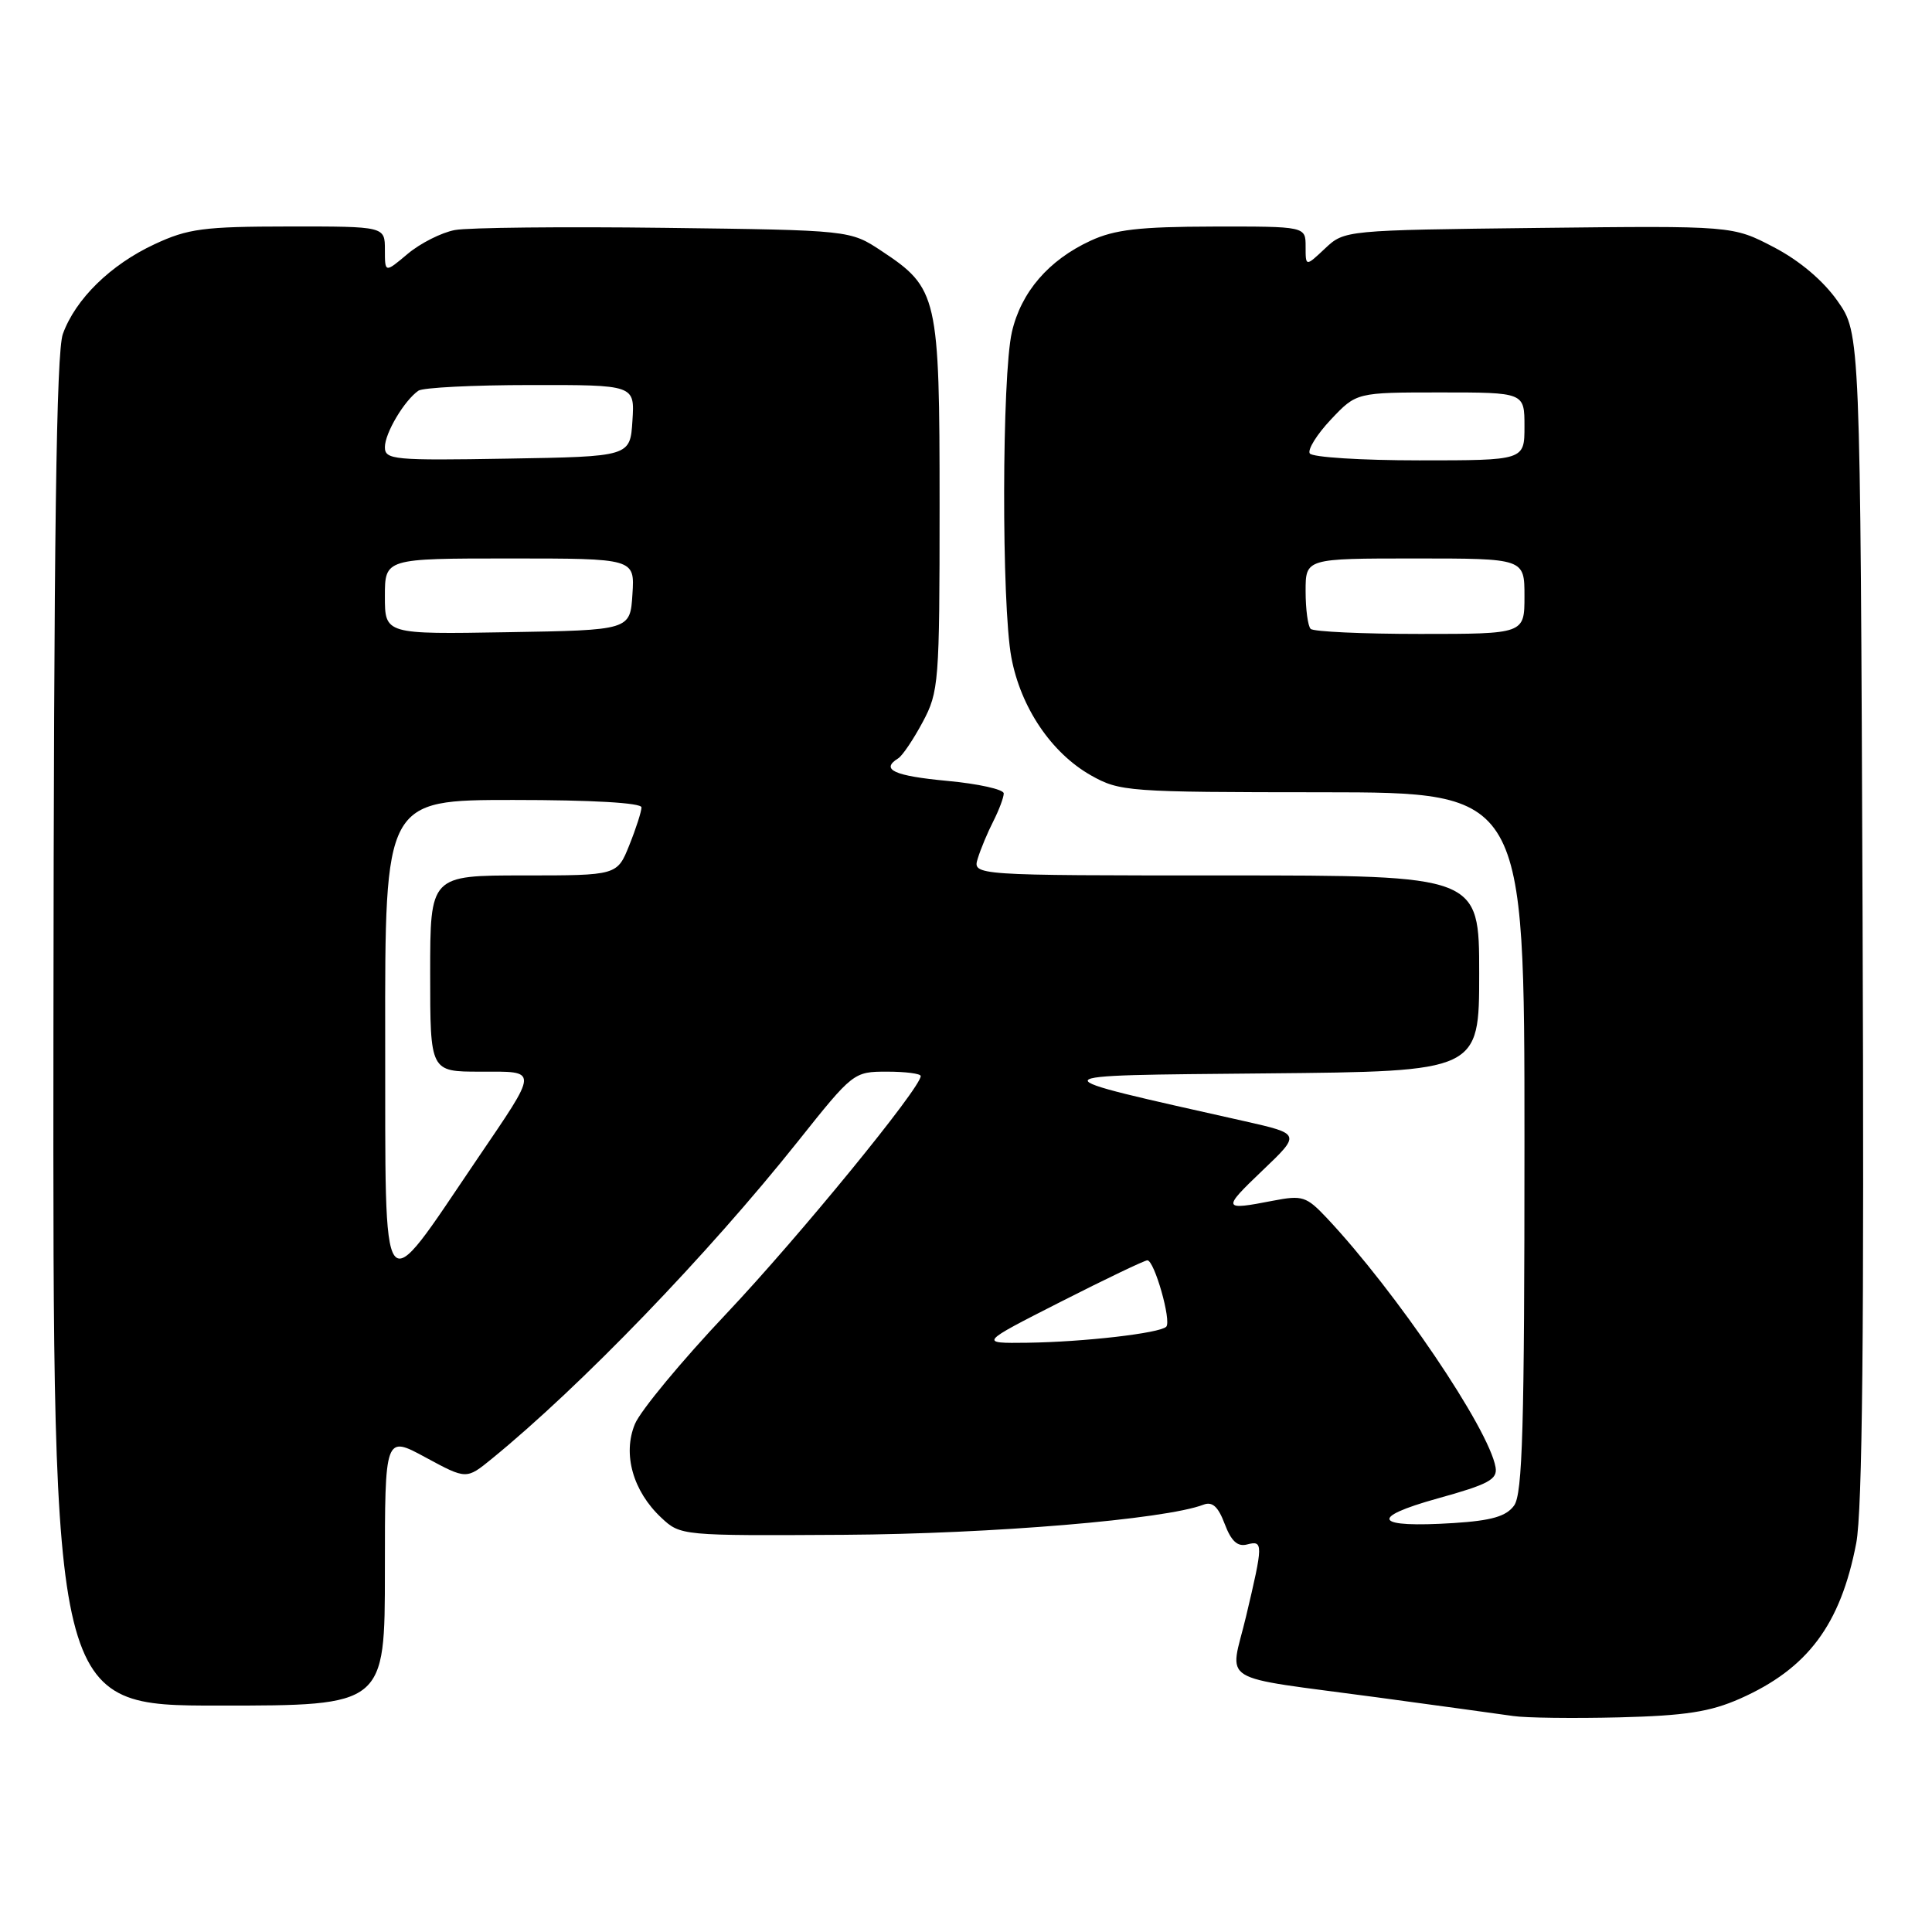 <?xml version="1.0" encoding="UTF-8" standalone="no"?>
<!DOCTYPE svg PUBLIC "-//W3C//DTD SVG 1.1//EN" "http://www.w3.org/Graphics/SVG/1.1/DTD/svg11.dtd" >
<svg xmlns="http://www.w3.org/2000/svg" xmlns:xlink="http://www.w3.org/1999/xlink" version="1.1" viewBox="0 0 256 256">
 <g >
 <path fill="currentColor"
d=" M 230.54 225.09 C 239.53 221.11 243.88 215.29 245.96 204.48 C 246.78 200.21 247.02 176.37 246.80 121.34 C 246.50 44.17 246.50 44.17 243.48 39.88 C 241.58 37.18 238.45 34.53 235.03 32.75 C 229.59 29.91 229.59 29.91 203.88 30.20 C 178.22 30.50 178.15 30.51 175.58 32.92 C 173.00 35.35 173.00 35.35 173.00 32.67 C 173.00 30.00 173.00 30.00 160.75 30.02 C 150.97 30.04 147.69 30.42 144.50 31.90 C 138.94 34.47 135.30 38.70 134.08 44.00 C 132.75 49.80 132.70 80.11 134.01 87.11 C 135.25 93.75 139.31 99.76 144.54 102.73 C 148.37 104.89 149.40 104.97 175.25 104.98 C 202.00 105.00 202.00 105.00 202.00 151.31 C 202.00 189.09 201.75 197.97 200.62 199.50 C 199.58 200.93 197.63 201.49 192.64 201.81 C 182.12 202.48 181.23 201.13 190.50 198.55 C 197.25 196.68 198.45 196.03 198.17 194.42 C 197.29 189.32 185.01 171.18 175.81 161.39 C 173.10 158.52 172.58 158.35 168.69 159.10 C 161.96 160.41 161.90 160.24 167.26 155.12 C 172.37 150.25 172.37 150.25 164.94 148.57 C 136.80 142.25 136.68 142.53 167.75 142.23 C 196.00 141.97 196.00 141.97 196.00 128.98 C 196.00 116.00 196.00 116.00 162.43 116.00 C 128.87 116.00 128.87 116.00 129.56 113.75 C 129.94 112.51 130.87 110.28 131.63 108.80 C 132.38 107.31 133.00 105.67 133.00 105.13 C 133.00 104.60 129.62 103.85 125.50 103.47 C 118.46 102.81 116.63 101.97 119.01 100.49 C 119.57 100.15 121.03 97.98 122.26 95.68 C 124.40 91.68 124.50 90.45 124.50 67.00 C 124.50 39.21 124.27 38.19 116.80 33.25 C 112.65 30.50 112.65 30.50 88.08 30.19 C 74.56 30.02 62.05 30.15 60.28 30.48 C 58.51 30.81 55.70 32.23 54.03 33.63 C 51.00 36.18 51.00 36.18 51.00 33.09 C 51.00 30.00 51.00 30.00 38.25 30.01 C 27.00 30.02 24.91 30.29 20.48 32.36 C 14.66 35.07 10.01 39.61 8.33 44.25 C 7.46 46.65 7.13 70.85 7.08 136.75 C 7.00 226.00 7.00 226.00 29.00 226.00 C 51.00 226.00 51.00 226.00 51.00 208.10 C 51.00 190.19 51.00 190.19 56.40 193.12 C 61.80 196.04 61.80 196.04 65.15 193.31 C 76.94 183.70 93.78 166.24 105.72 151.25 C 113.03 142.07 113.12 142.00 117.54 142.00 C 119.99 142.00 122.00 142.26 122.00 142.58 C 122.00 144.15 105.89 163.85 96.31 174.00 C 90.33 180.32 84.85 186.94 84.13 188.69 C 82.48 192.67 83.87 197.59 87.62 201.10 C 90.17 203.49 90.28 203.50 111.84 203.37 C 131.40 203.25 154.38 201.33 159.46 199.38 C 160.64 198.93 161.41 199.62 162.28 201.93 C 163.14 204.21 163.98 204.98 165.24 204.65 C 167.40 204.08 167.39 204.57 165.11 214.18 C 162.95 223.28 160.86 221.99 182.50 224.91 C 190.75 226.03 198.85 227.14 200.50 227.38 C 202.15 227.63 208.47 227.71 214.54 227.56 C 223.31 227.34 226.59 226.83 230.54 225.09 Z  M 140.54 172.50 C 146.50 169.47 151.67 167.00 152.03 167.00 C 152.96 167.00 155.26 175.07 154.53 175.80 C 153.67 176.66 143.61 177.82 136.11 177.92 C 129.72 178.00 129.72 178.00 140.54 172.50 Z  M 51.04 137.75 C 51.00 106.00 51.00 106.00 68.00 106.00 C 78.43 106.00 85.00 106.38 85.00 106.98 C 85.00 107.52 84.28 109.77 83.39 111.98 C 81.78 116.00 81.78 116.00 69.39 116.00 C 57.00 116.00 57.00 116.00 57.00 129.00 C 57.00 142.00 57.00 142.00 63.61 142.00 C 71.44 142.00 71.46 141.45 63.13 153.73 C 50.25 172.72 51.09 173.82 51.04 137.75 Z  M 51.00 79.02 C 51.00 74.00 51.00 74.00 67.55 74.00 C 84.11 74.00 84.11 74.00 83.80 78.75 C 83.50 83.50 83.50 83.50 67.25 83.77 C 51.00 84.05 51.00 84.05 51.00 79.02 Z  M 173.67 83.33 C 173.30 82.97 173.00 80.72 173.00 78.33 C 173.00 74.00 173.00 74.00 187.50 74.00 C 202.00 74.00 202.00 74.00 202.00 79.00 C 202.00 84.00 202.00 84.00 188.17 84.00 C 180.56 84.00 174.03 83.70 173.67 83.33 Z  M 51.00 59.25 C 51.00 57.39 53.57 53.07 55.44 51.77 C 56.02 51.36 62.71 51.02 70.30 51.02 C 84.11 51.00 84.11 51.00 83.80 55.75 C 83.50 60.50 83.50 60.50 67.25 60.77 C 52.16 61.03 51.00 60.92 51.00 59.25 Z  M 173.55 60.08 C 173.24 59.58 174.50 57.55 176.36 55.58 C 179.74 52.00 179.74 52.00 190.87 52.00 C 202.00 52.00 202.00 52.00 202.00 56.50 C 202.00 61.00 202.00 61.00 188.06 61.00 C 180.39 61.00 173.86 60.59 173.55 60.08 Z "/>
</g>
</svg>